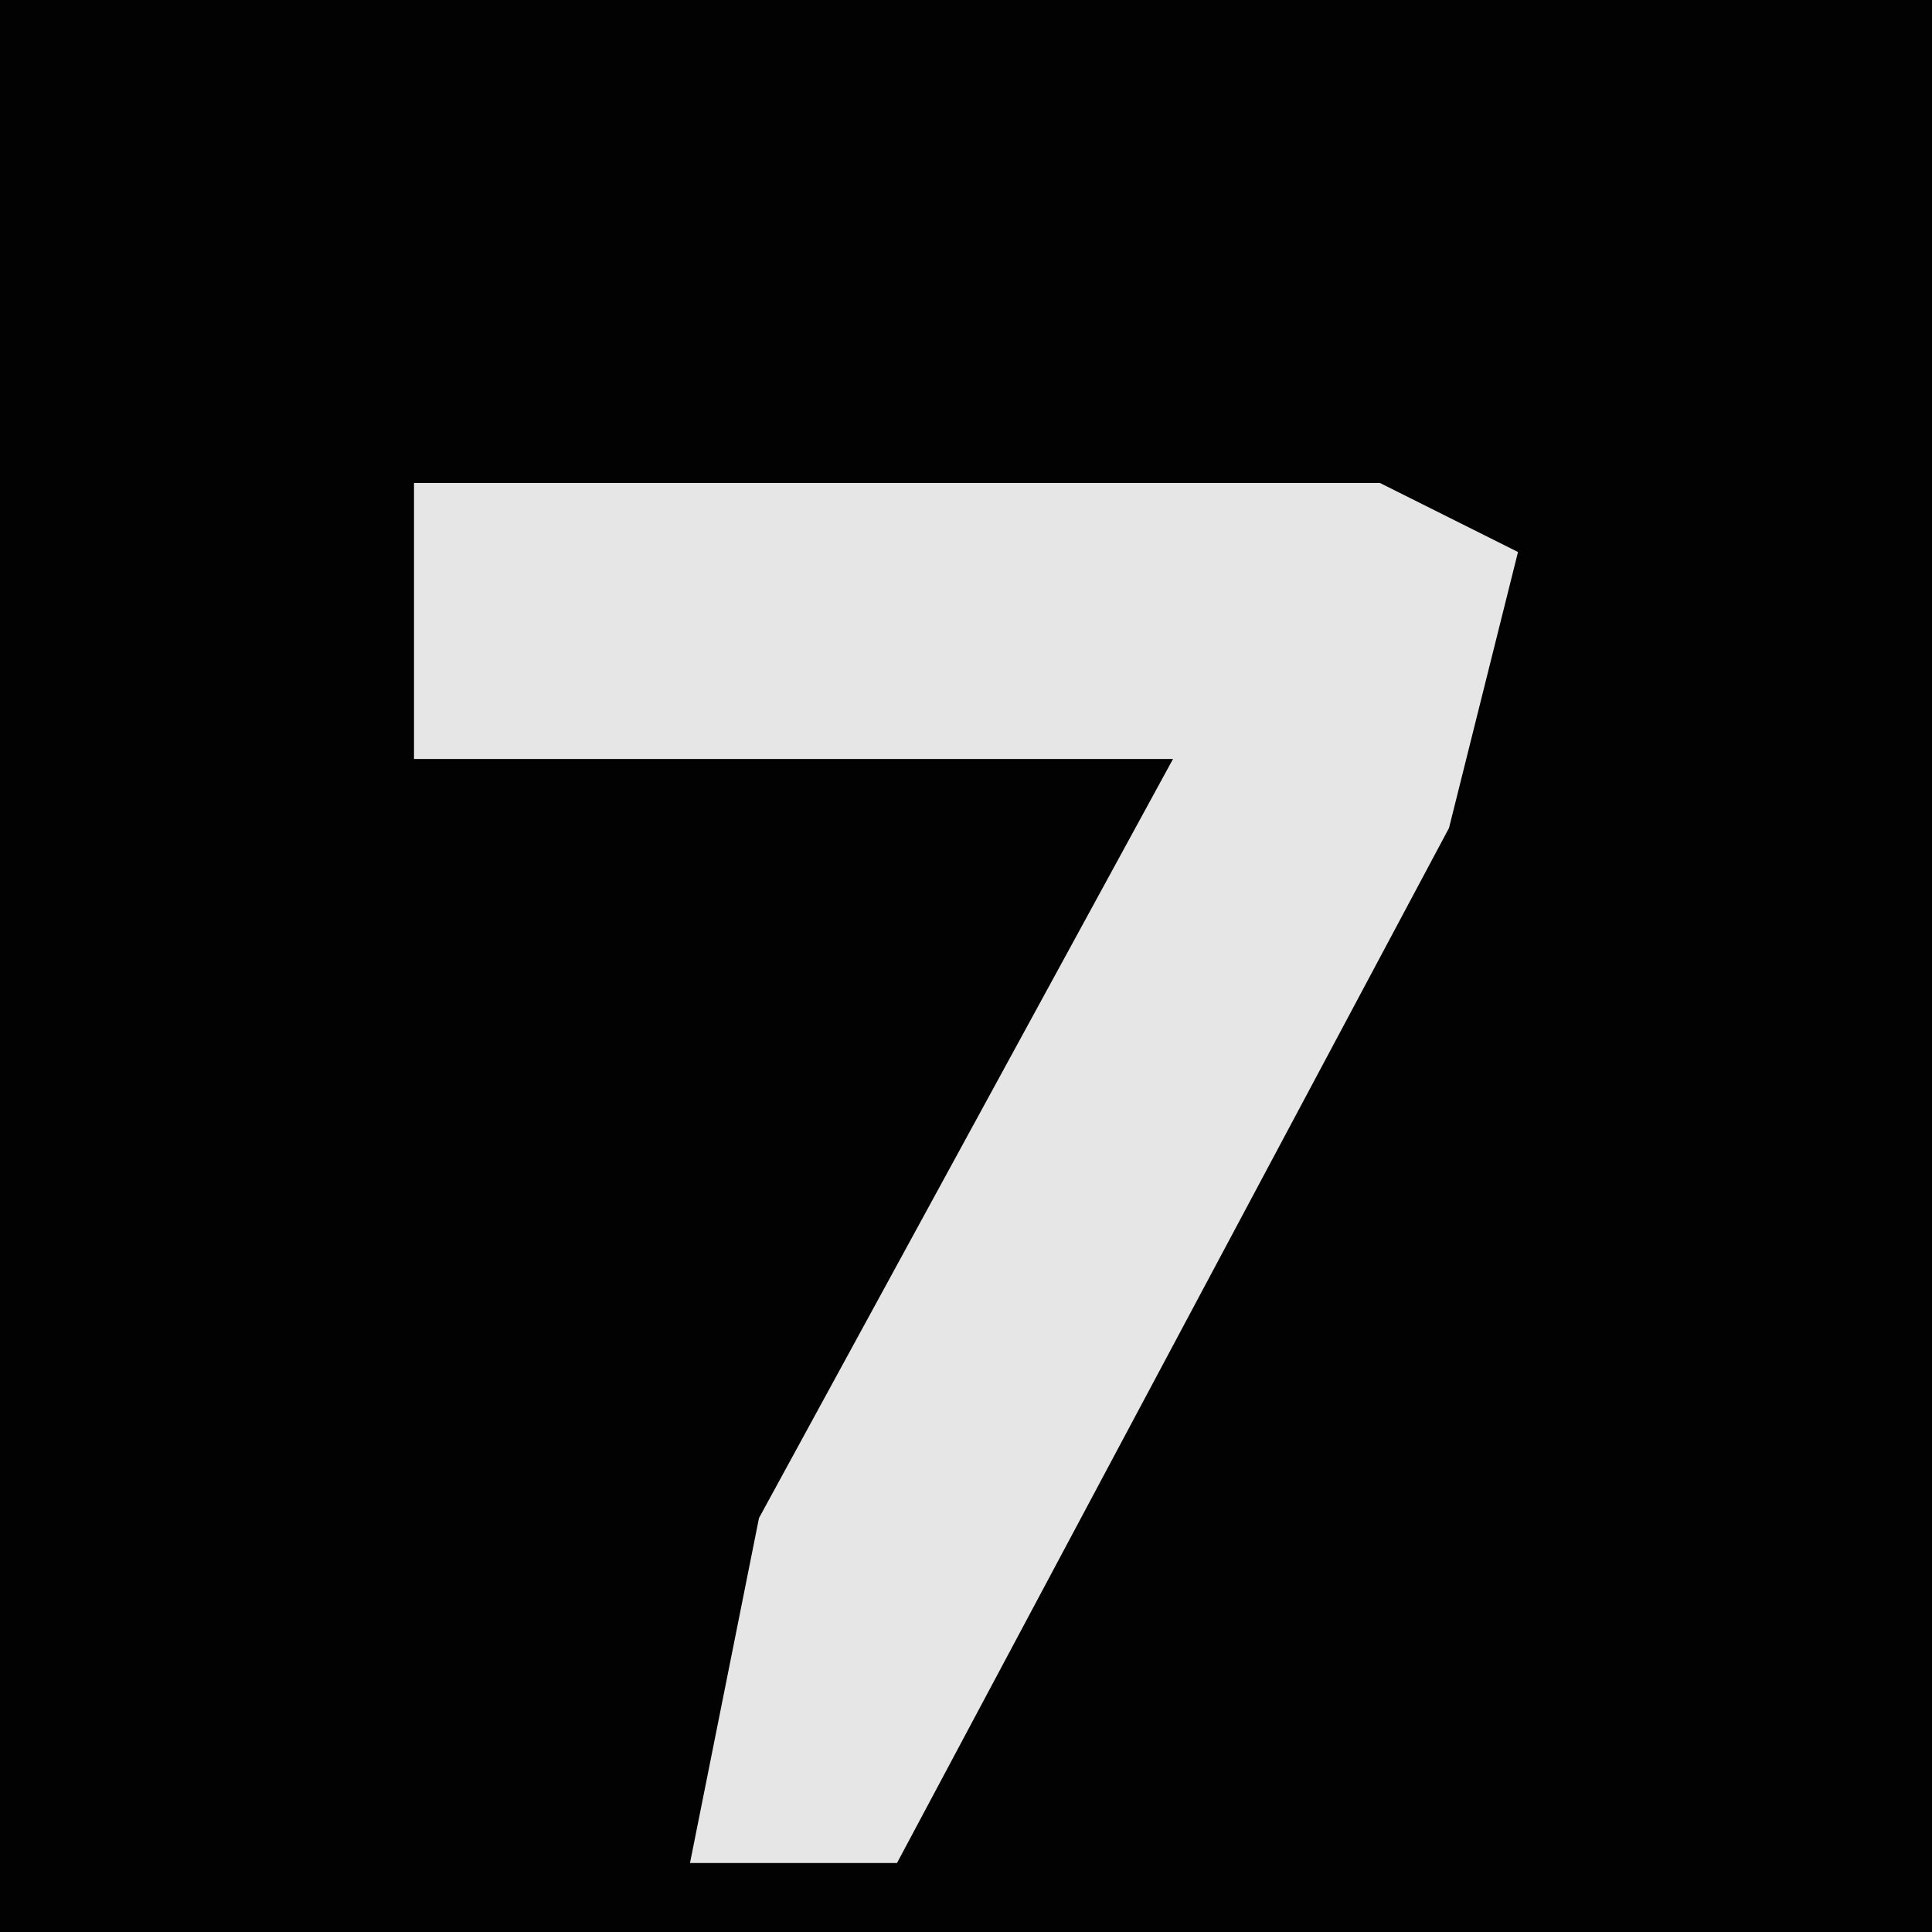 <?xml version="1.0" encoding="UTF-8"?>
<svg version="1.1" xmlns="http://www.w3.org/2000/svg" width="28" height="28">
<path d="M0,0 L28,0 L28,28 L0,28 Z " fill="#020202" transform="translate(0,0)"/>
<path d="M0,0 L14,0 L16,1 L15,5 L7,20 L4,20 L5,15 L11,4 L0,4 Z " fill="#E6E6E6" transform="translate(6,7)"/>
</svg>
